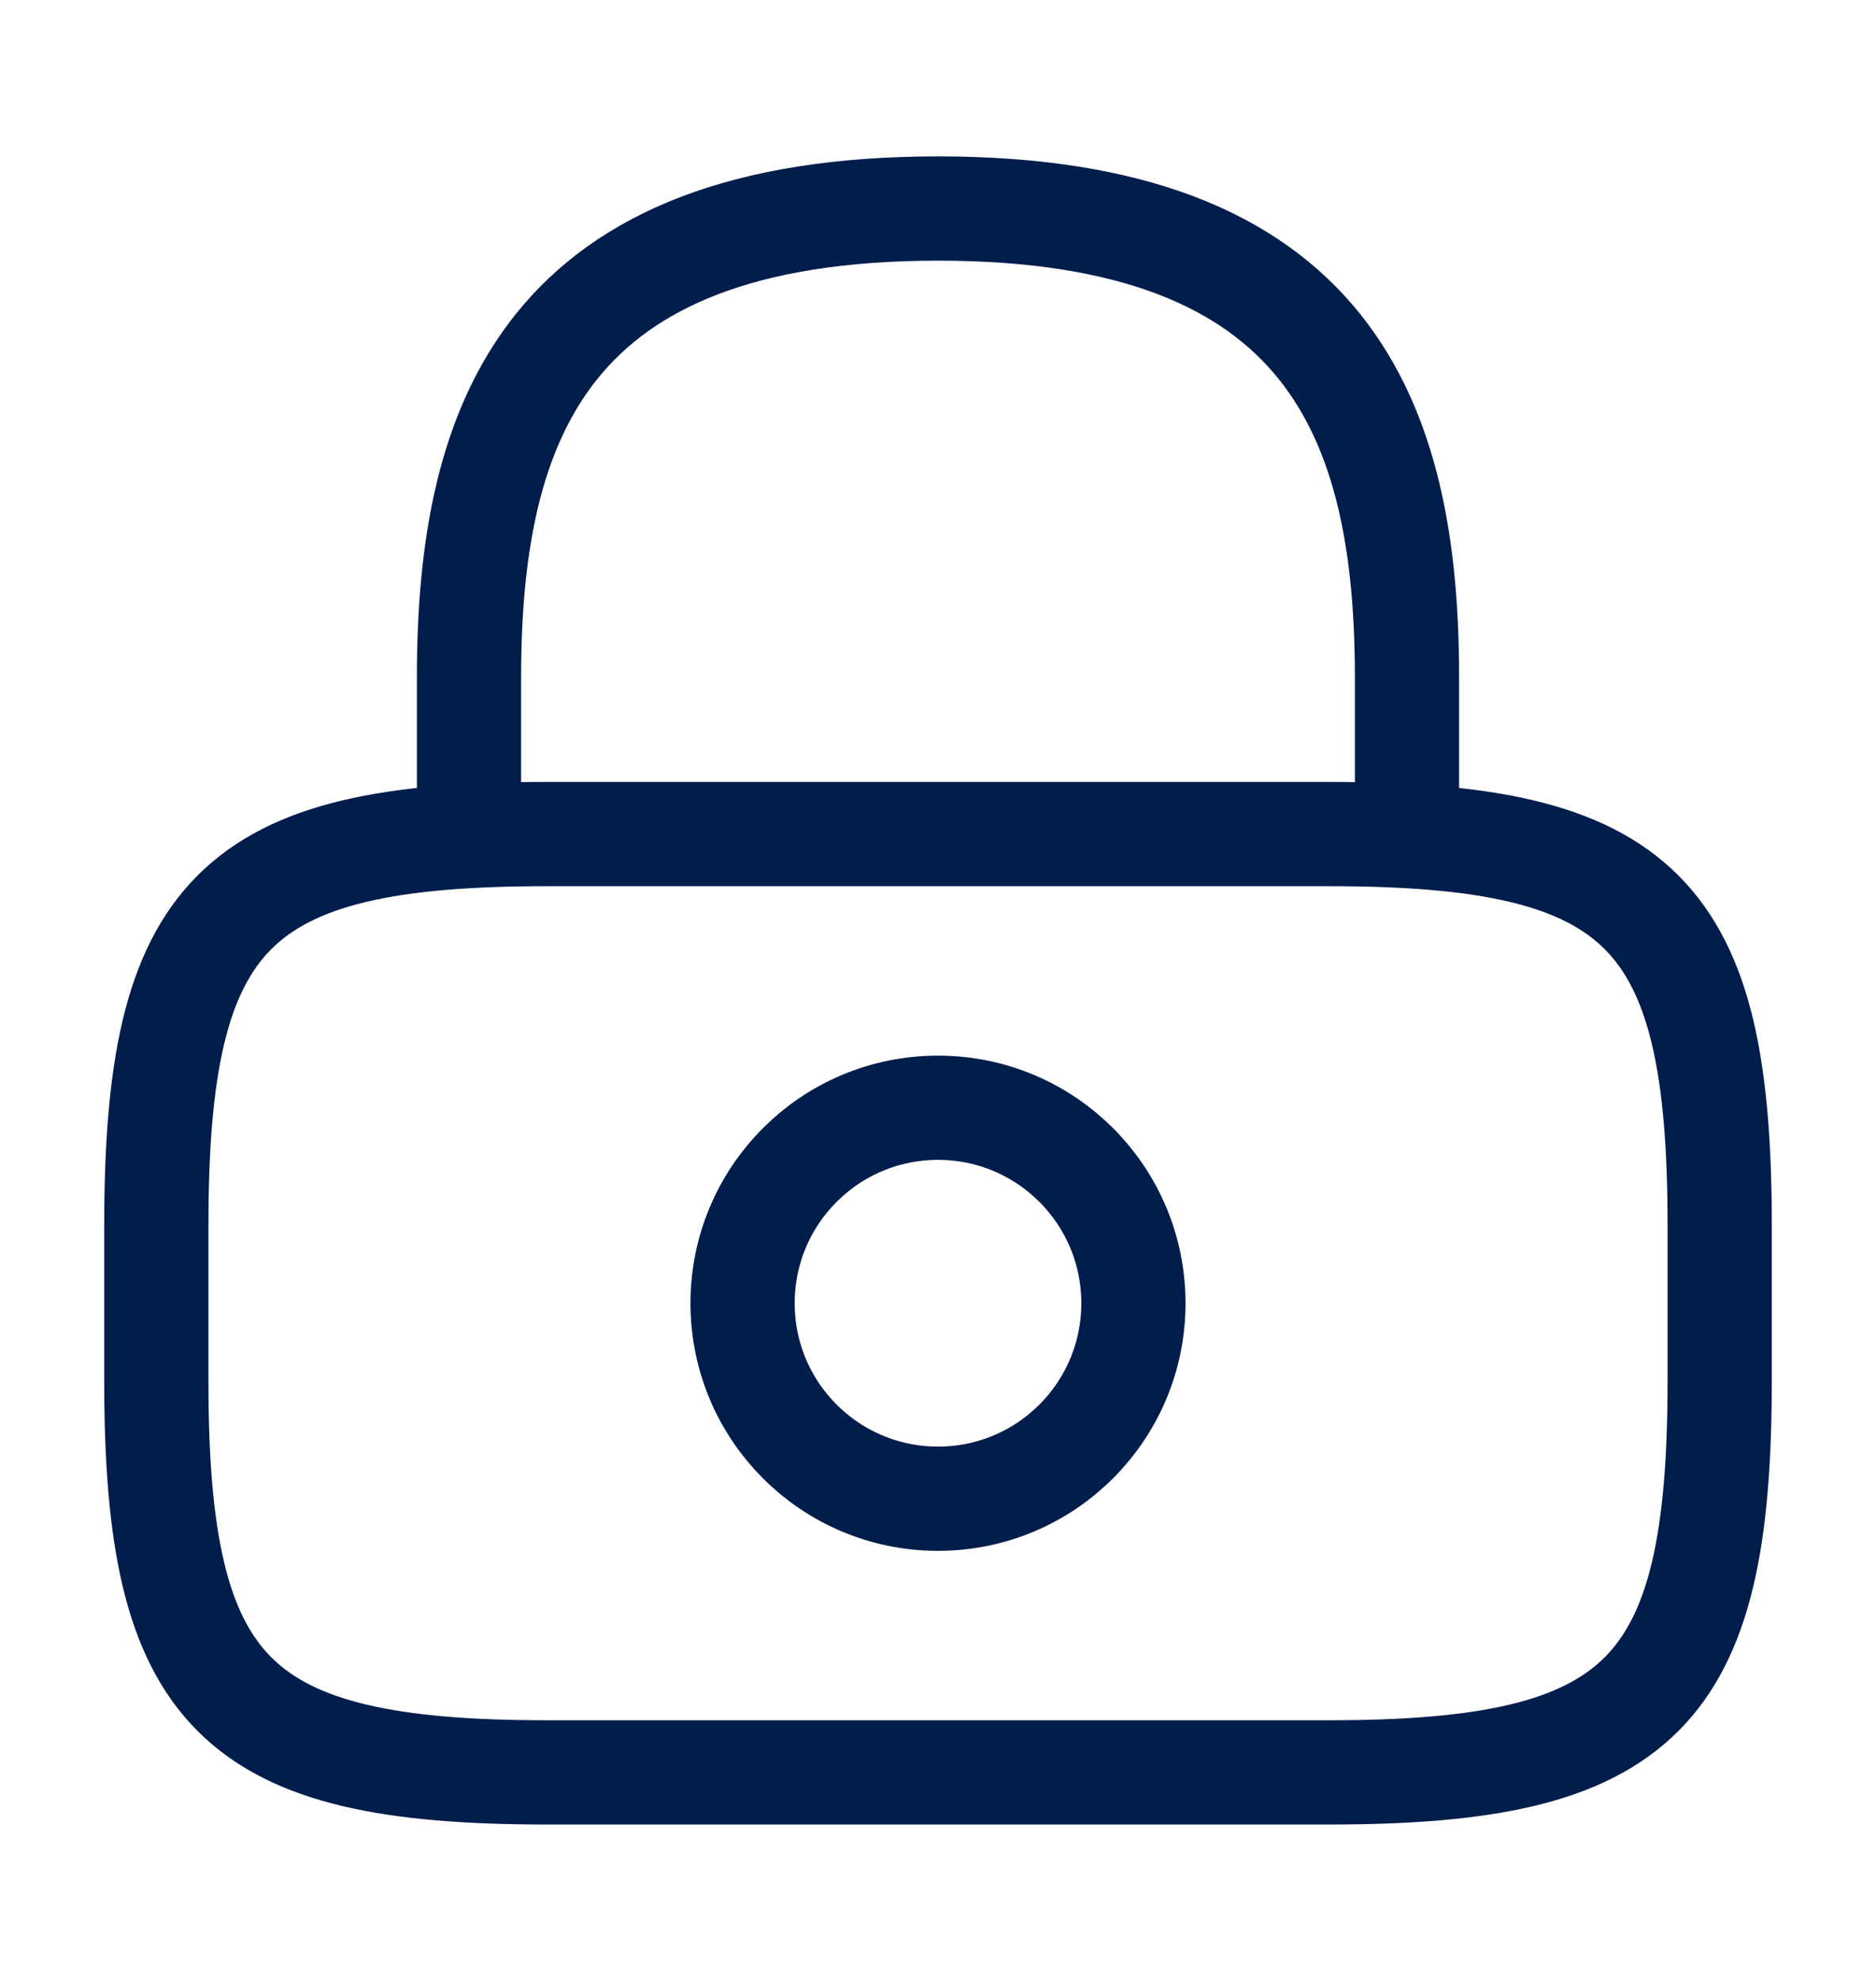 <svg width="18" height="19" viewBox="0 0 18 19" fill="none" xmlns="http://www.w3.org/2000/svg">
<path d="M4.5 8V6.5C4.5 4.018 5.25 2 9 2C12.75 2 13.5 4.018 13.5 6.5V8" stroke="#001D4C" stroke-linecap="round" stroke-linejoin="round"/>
<path d="M9 14.375C10.036 14.375 10.875 13.536 10.875 12.5C10.875 11.464 10.036 10.625 9 10.625C7.964 10.625 7.125 11.464 7.125 12.5C7.125 13.536 7.964 14.375 9 14.375Z" stroke="#001D4C" stroke-linecap="round" stroke-linejoin="round"/>
<path d="M12.75 17H5.25C2.25 17 1.5 16.25 1.5 13.25V11.75C1.5 8.75 2.25 8 5.25 8H12.75C15.75 8 16.5 8.75 16.5 11.75V13.25C16.5 16.25 15.75 17 12.75 17Z" stroke="#001D4C" stroke-linecap="round" stroke-linejoin="round"/>
</svg>
